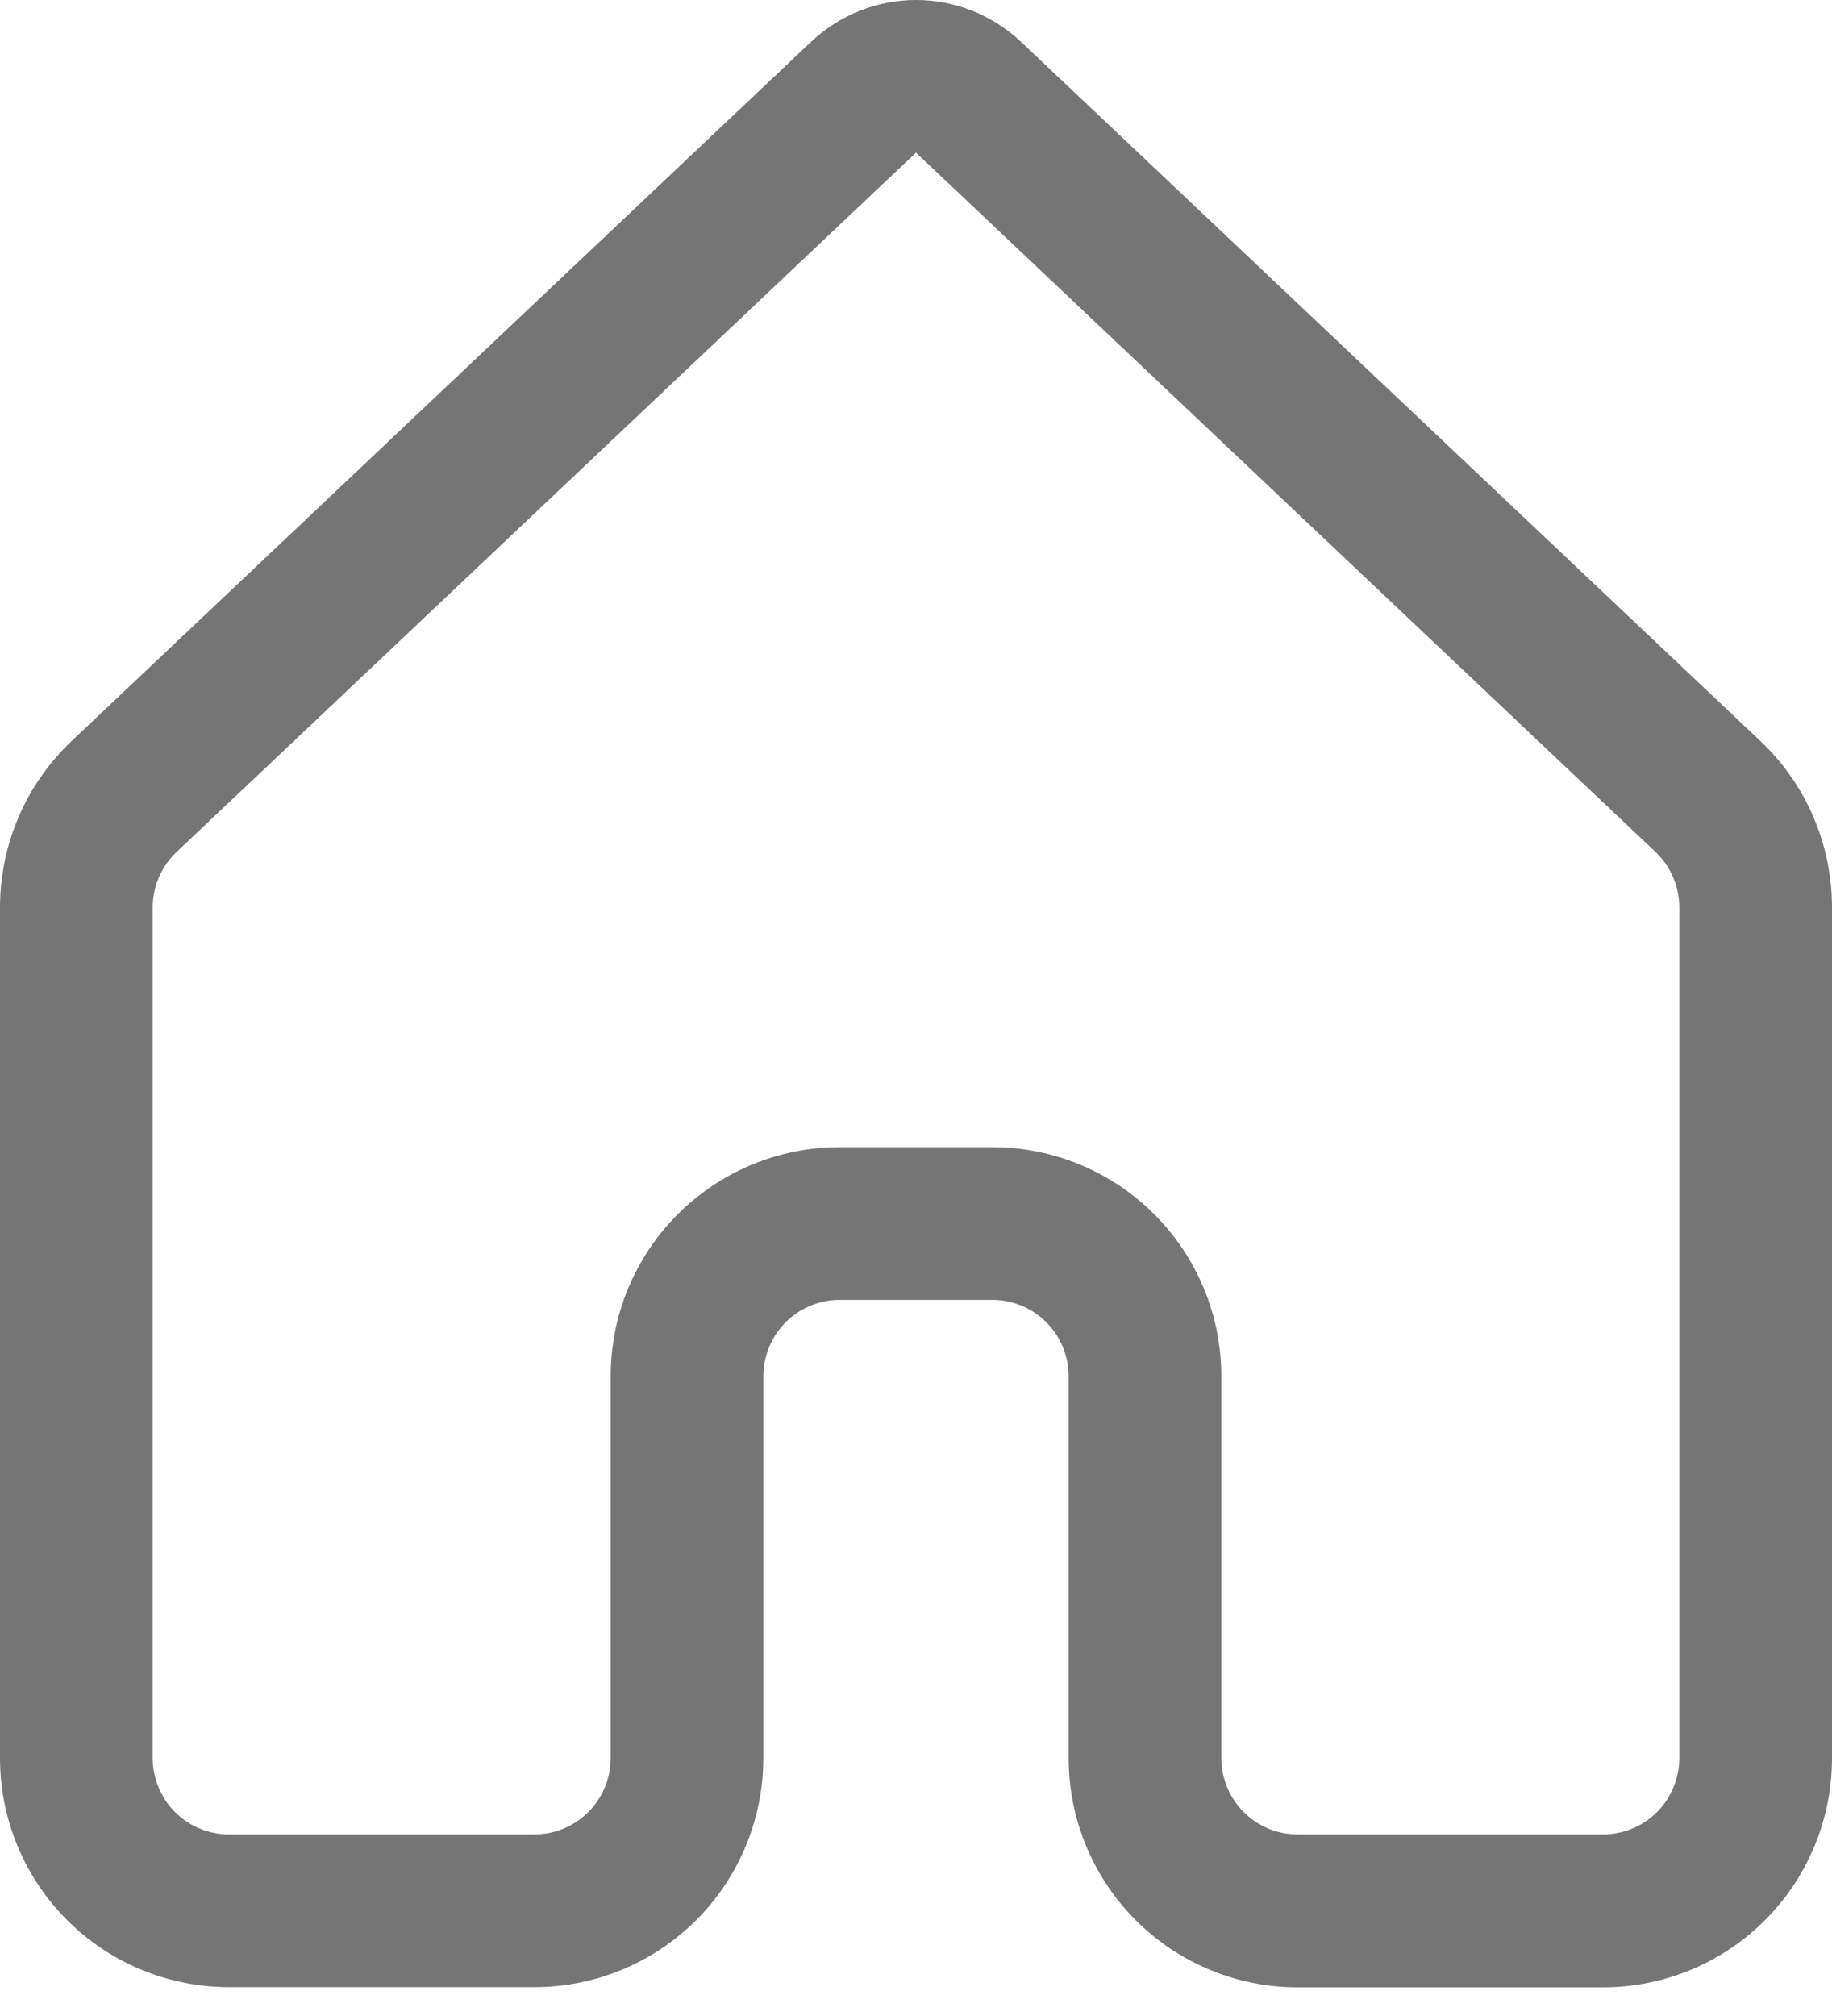 <svg width="30" height="33" viewBox="0 0 30 33" fill="none" xmlns="http://www.w3.org/2000/svg">
<path d="M13.283 0.683C13.747 0.245 14.361 0 15 0C15.639 0 16.253 0.245 16.718 0.683L28.828 12.131C29.578 12.838 30 13.826 30 14.856V28.781C30 29.775 29.605 30.729 28.902 31.433C28.198 32.136 27.245 32.531 26.25 32.531H21.25C20.757 32.531 20.27 32.434 19.814 32.245C19.359 32.057 18.946 31.78 18.598 31.432C18.249 31.083 17.973 30.669 17.785 30.214C17.596 29.759 17.5 29.271 17.5 28.778V22.528C17.5 22.197 17.368 21.879 17.134 21.645C16.899 21.41 16.581 21.278 16.25 21.278H13.75C13.418 21.278 13.101 21.41 12.866 21.645C12.632 21.879 12.5 22.197 12.5 22.528V28.778C12.5 29.773 12.105 30.727 11.402 31.43C10.698 32.133 9.745 32.528 8.75 32.528H3.75C2.755 32.528 1.802 32.133 1.098 31.43C0.395 30.727 0 29.773 0 28.778V14.853C0 13.823 0.425 12.836 1.175 12.128L13.283 0.683ZM15 2.498L2.89 13.948C2.767 14.065 2.669 14.205 2.602 14.361C2.535 14.516 2.5 14.684 2.5 14.853V28.778C2.5 29.11 2.632 29.428 2.866 29.662C3.101 29.897 3.418 30.028 3.75 30.028H8.75C9.082 30.028 9.399 29.897 9.634 29.662C9.868 29.428 10 29.11 10 28.778V22.528C10 21.534 10.395 20.58 11.098 19.877C11.802 19.173 12.755 18.778 13.75 18.778H16.25C17.245 18.778 18.198 19.173 18.902 19.877C19.605 20.58 20 21.534 20 22.528V28.778C20 29.11 20.132 29.428 20.366 29.662C20.601 29.897 20.919 30.028 21.25 30.028H26.25C26.581 30.028 26.899 29.897 27.134 29.662C27.368 29.428 27.5 29.11 27.5 28.778V14.853C27.5 14.684 27.465 14.515 27.398 14.36C27.331 14.203 27.233 14.063 27.11 13.946L15 2.498Z" fill="#757575"/>
</svg>
